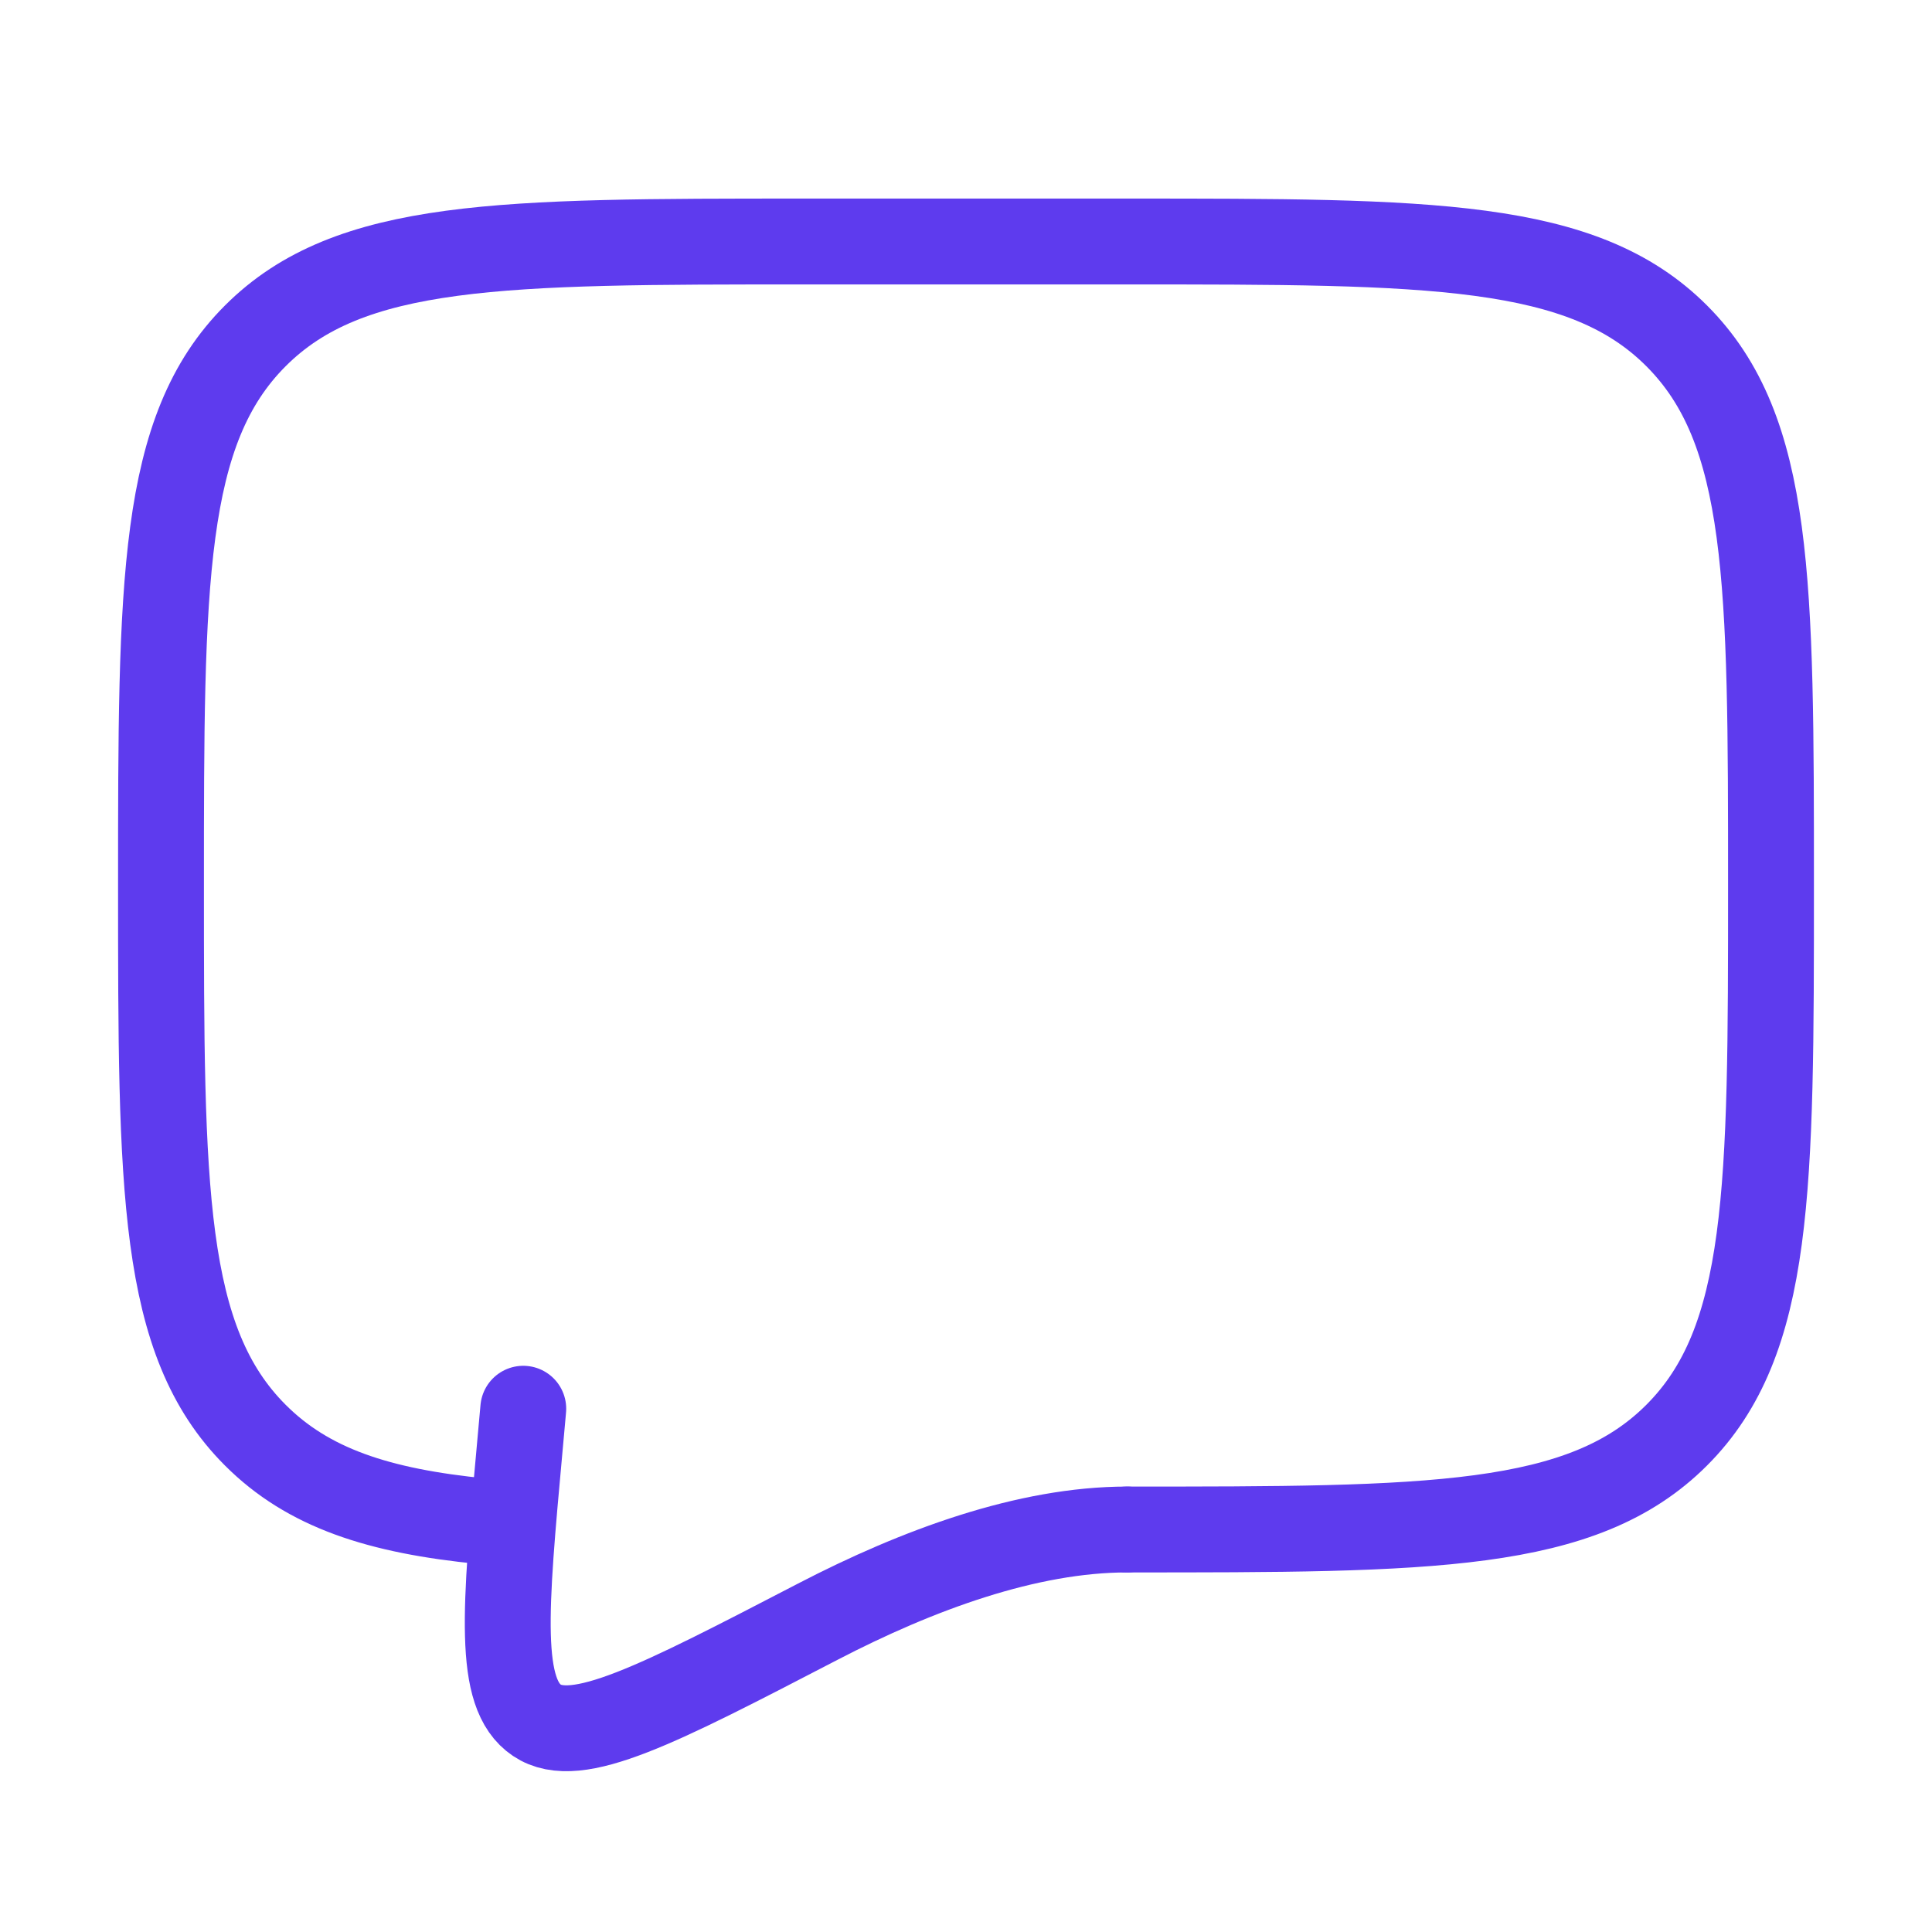 <svg width="45" height="45" viewBox="0 0 45 45" fill="none" xmlns="http://www.w3.org/2000/svg">
<path d="M26.25 35.625C33.321 35.625 36.857 35.625 39.053 33.428C41.25 31.232 41.25 27.696 41.25 20.625C41.25 13.554 41.25 10.018 39.053 7.822C36.857 5.625 33.321 5.625 26.25 5.625H18.75C11.679 5.625 8.143 5.625 5.947 7.822C3.75 10.018 3.75 13.554 3.75 20.625C3.75 27.696 3.75 31.232 5.947 33.428C7.172 34.654 8.812 35.196 11.25 35.434" stroke="#5E3BEE" stroke-width="2" stroke-linecap="round" stroke-linejoin="round"/>
<path d="M26.25 35.625C23.933 35.625 21.379 36.562 19.048 37.772C15.302 39.716 13.429 40.689 12.506 40.069C11.584 39.45 11.758 37.528 12.109 33.686L12.188 32.812" stroke="#5E3BEE" stroke-width="2" stroke-linecap="round" stroke-linejoin="round"/>
</svg>
